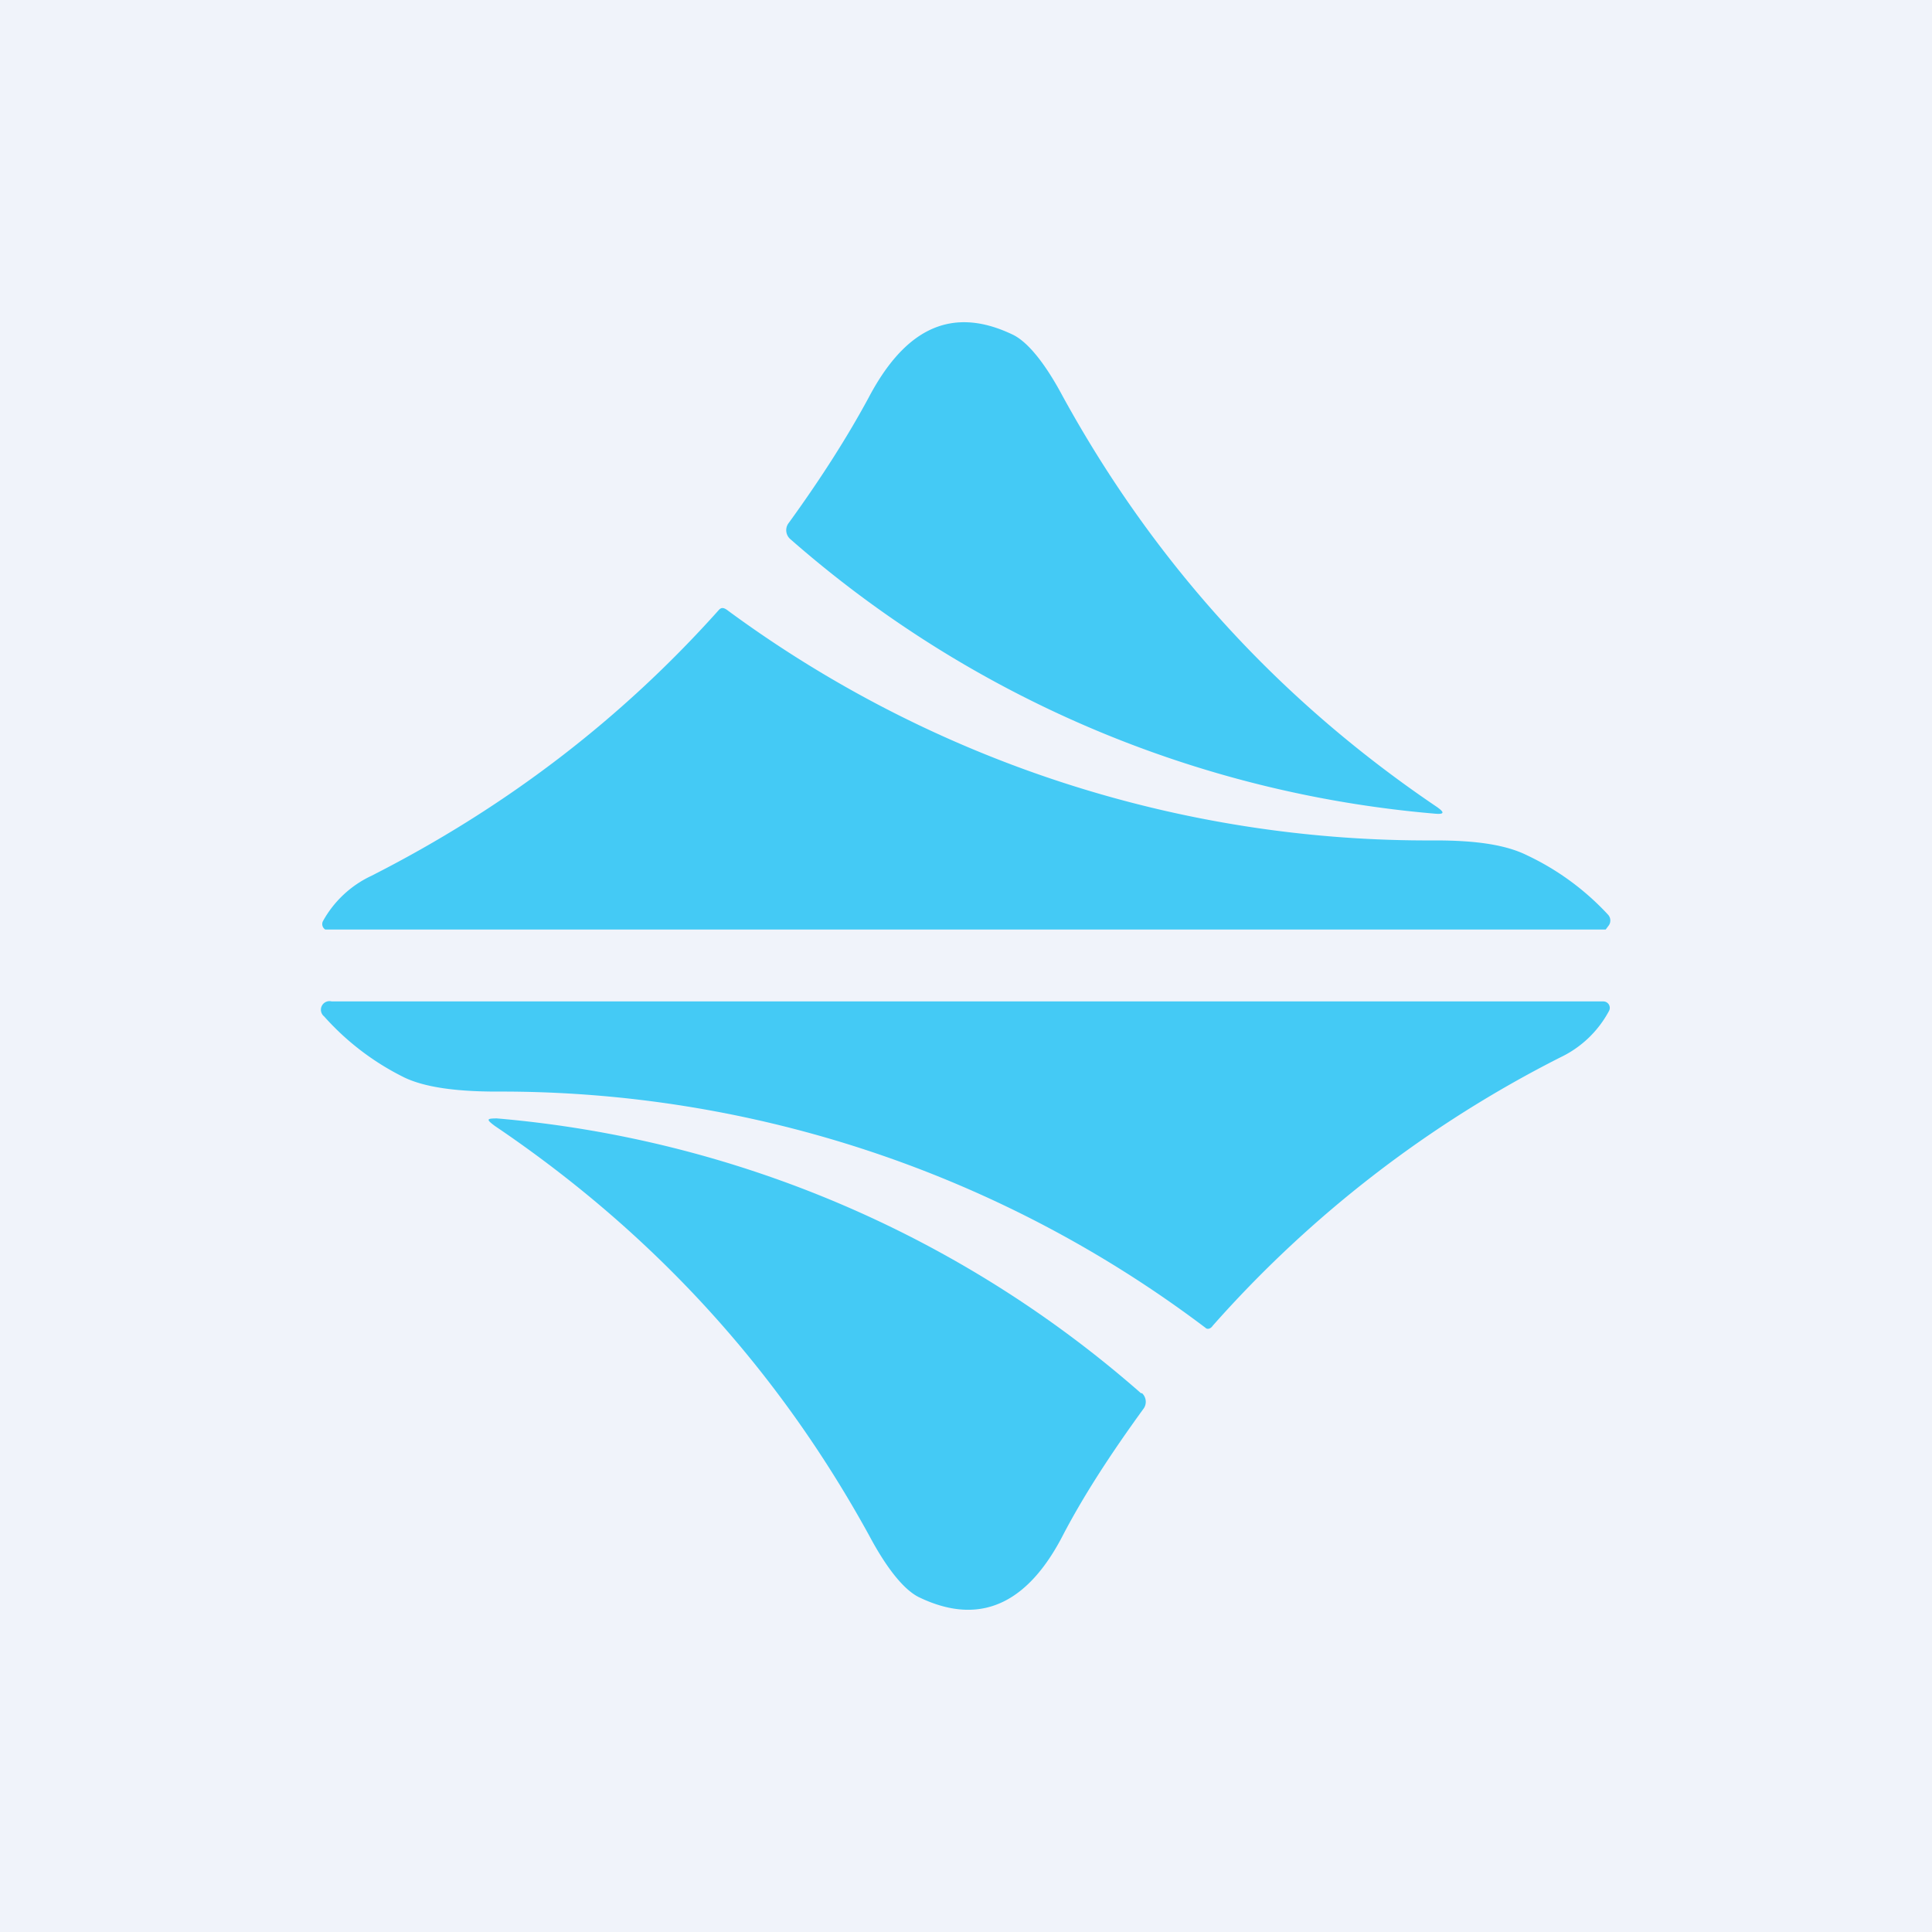 <!-- by TradingView --><svg width="18" height="18" viewBox="0 0 18 18" xmlns="http://www.w3.org/2000/svg"><path fill="#F0F3FA" d="M0 0h18v18H0z"/><path d="M7.36 5.02a10.45 10.45 0 0 0 6 2.56c.1.01.1-.01.03-.06-1.48-1-2.64-2.28-3.49-3.83-.16-.3-.32-.5-.46-.57-.62-.3-1.04 0-1.35.59-.2.37-.45.76-.74 1.16a.11.11 0 0 0 .01.15Zm6.01 2.81a11 11 0 0 1-6.6-2.15c-.03-.02-.05-.02-.07 0-.92 1.03-2 1.85-3.24 2.48a1 1 0 0 0-.45.42.06.06 0 0 0 .02.08h11.93l.03-.04a.08.08 0 0 0-.01-.1 2.45 2.45 0 0 0-.75-.55c-.2-.1-.48-.14-.86-.14Zm-2.14 4.54a10.88 10.88 0 0 0-6.6-2.2c-.38 0-.67-.04-.86-.13a2.45 2.45 0 0 1-.75-.57.08.08 0 0 1 .07-.14h11.85a.06.06 0 0 1 .05.03.06.06 0 0 1 0 .06 1 1 0 0 1-.45.43 10.88 10.88 0 0 0-3.24 2.5c-.02.03-.05.04-.07.02Zm-.6.61a10.44 10.44 0 0 0-6-2.56c-.1 0-.1.01-.02.07 1.48 1 2.64 2.27 3.49 3.82.16.3.32.5.46.57.62.3 1.05 0 1.35-.59.2-.38.45-.76.74-1.16a.11.11 0 0 0-.01-.15Z" fill="#2BC4F4" fill-opacity=".87"/></svg>